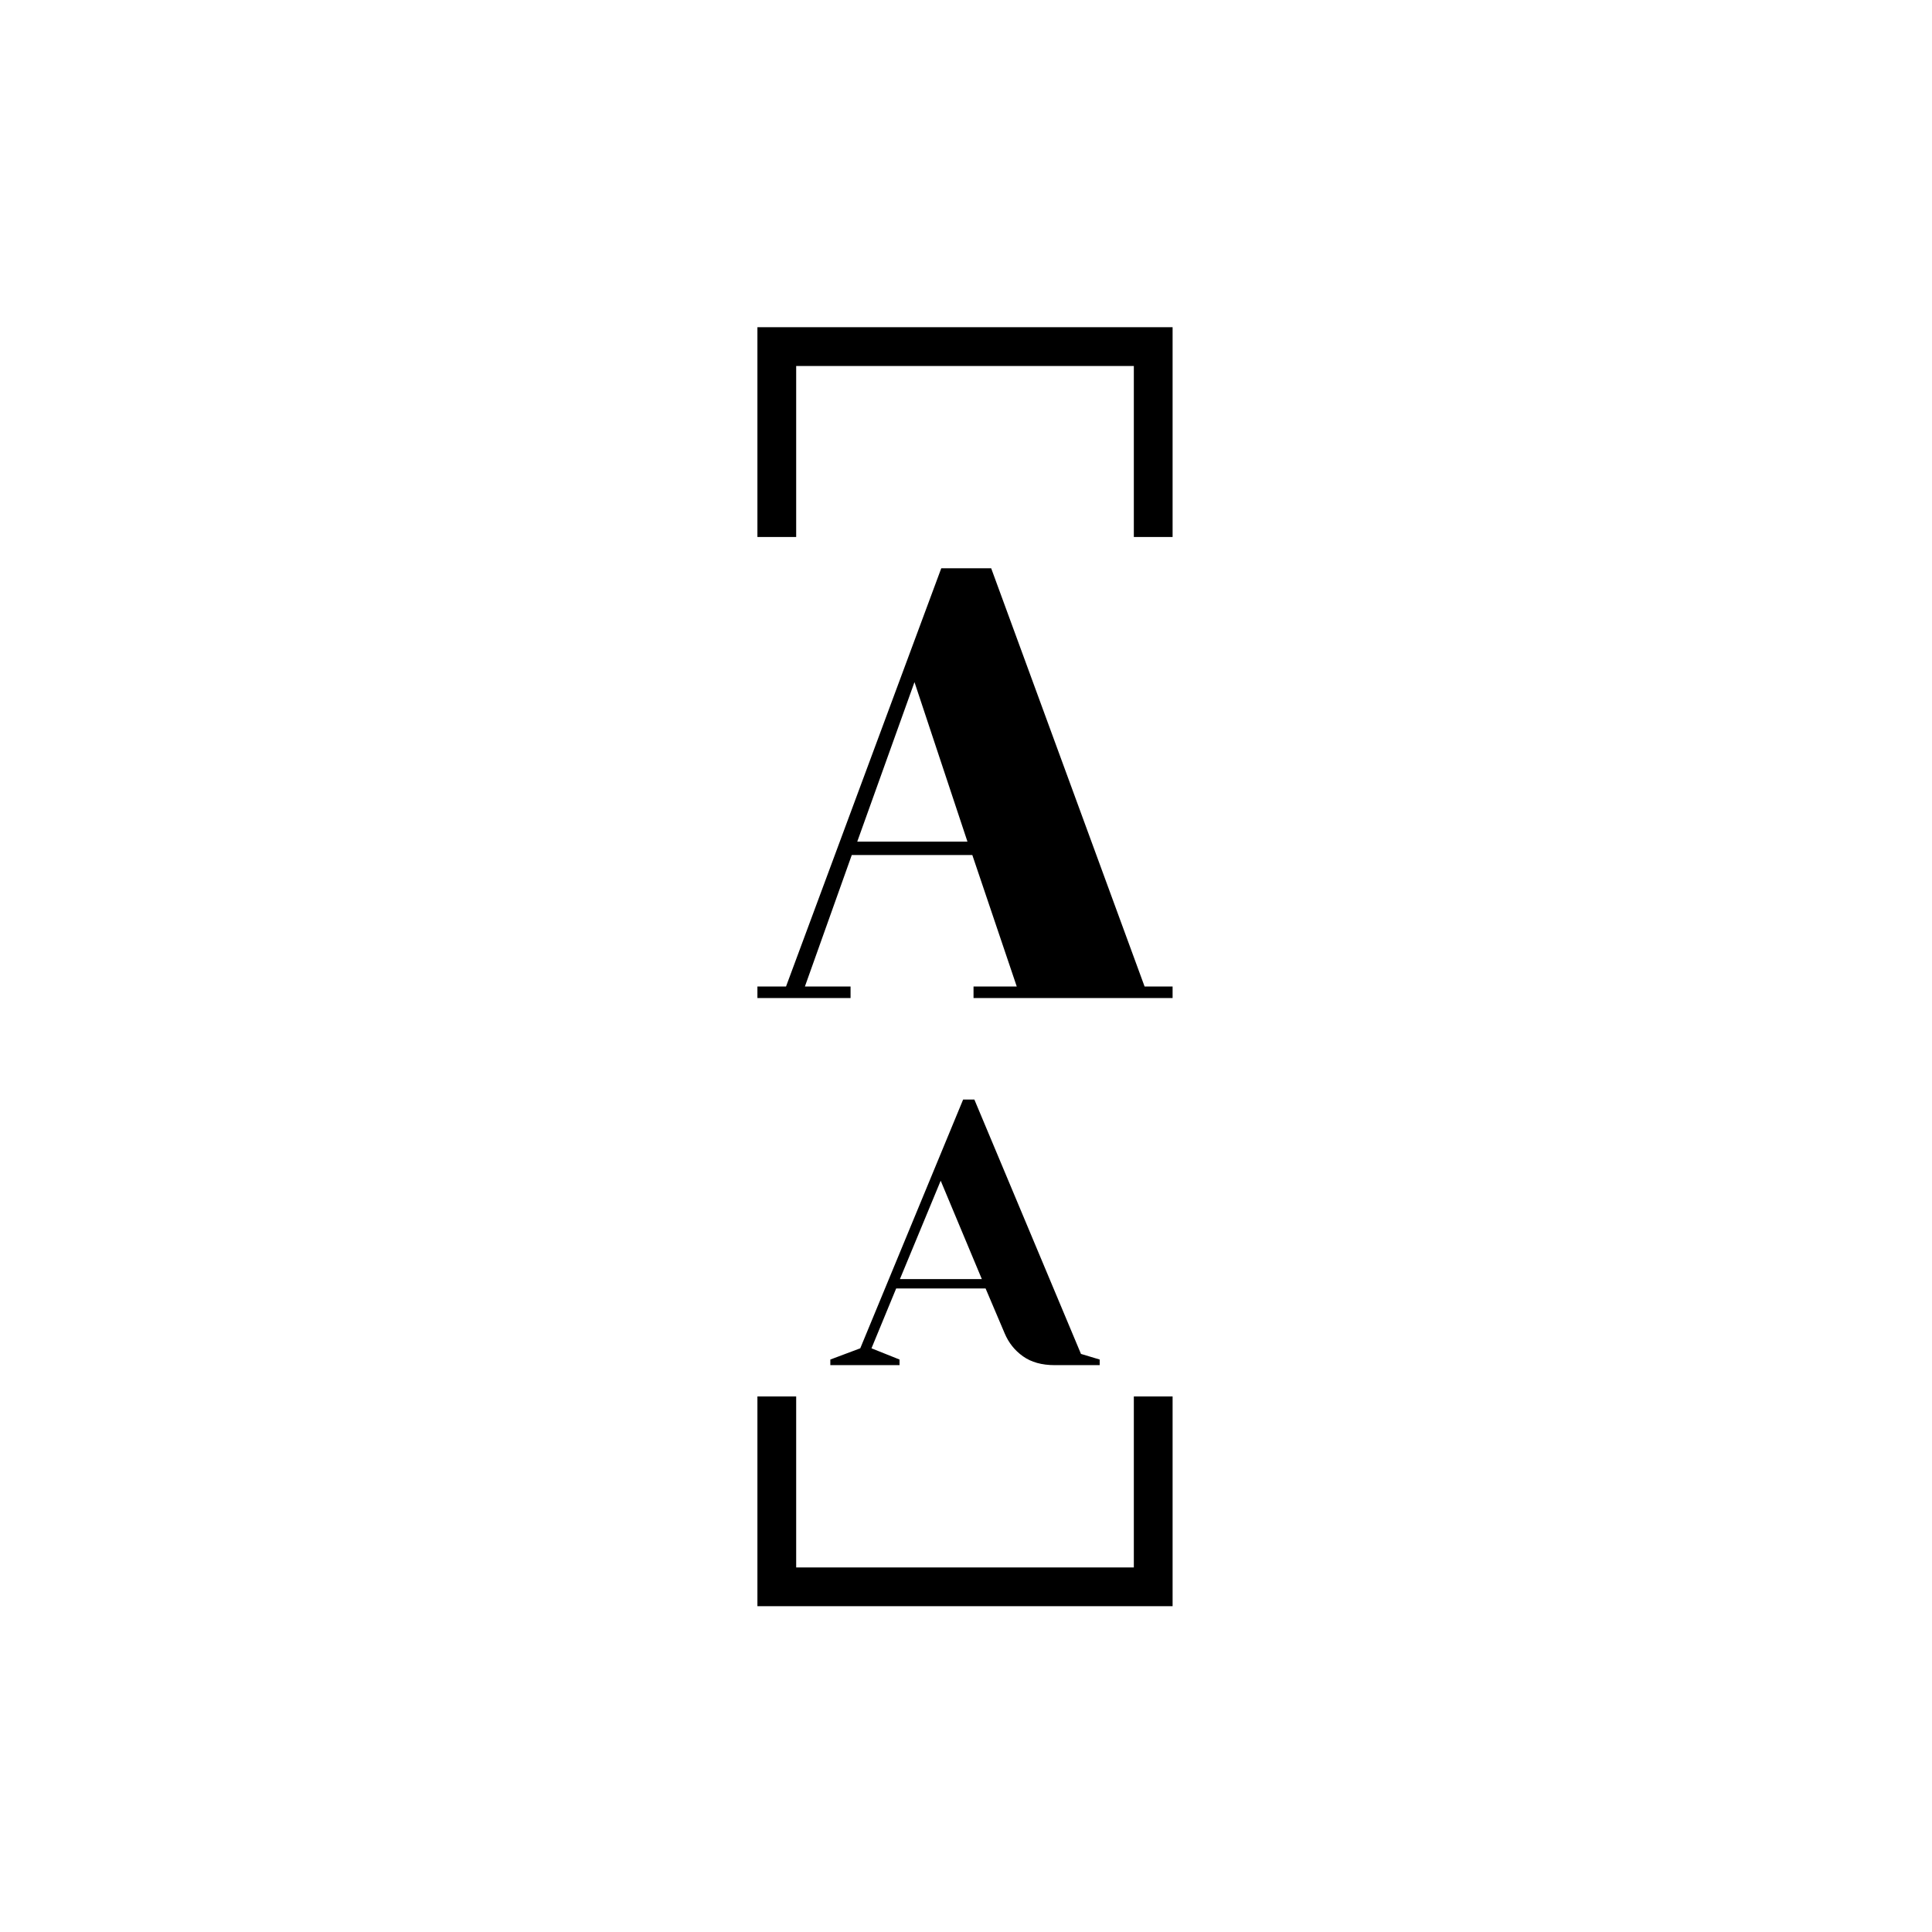 <svg xmlns="http://www.w3.org/2000/svg" version="1.1" xmlns:xlink="http://www.w3.org/1999/xlink" xmlns:svgjs="http://svgjs.dev/svgjs" width="1500" height="1500" viewBox="0 0 1500 1500"><rect width="1500" height="1500" fill="#ffffff"></rect><g transform="matrix(0.216,0,0,0.216,587.23,250.405)"><svg viewBox="0 0 80 247" data-background-color="#ffffff" preserveAspectRatio="xMidYMid meet" height="4631" width="1500" xmlns="http://www.w3.org/2000/svg" xmlns:xlink="http://www.w3.org/1999/xlink"><g id="tight-bounds" transform="matrix(1,0,0,1,0.202,-0.1)"><svg viewBox="0 0 79.596 247.2" height="247.2" width="79.596"><g><svg></svg></g><g><svg viewBox="0 0 79.596 247.2" height="247.2" width="79.596"><g transform="matrix(1,0,0,1,0,47.215)"><svg viewBox="0 0 79.596 152.77" height="152.77" width="79.596"><g><svg viewBox="0 0 79.596 152.77" height="152.77" width="79.596"><g><svg viewBox="0 0 146.664 281.496" height="152.77" width="79.596"><g><svg viewBox="0 0 146.664 281.496" height="281.496" width="146.664"><g id="textblocktransform"><svg viewBox="0 0 146.664 281.496" height="281.496" width="146.664" id="textblock"><g><svg viewBox="0 0 146.664 151.825" height="151.825" width="146.664"><g transform="matrix(1,0,0,1,0,0)"><svg width="146.664" viewBox="0.3 -35.3 34.1 35.3" height="151.825" data-palette-color="#ed1703"><path d="M18.05-0.95L21.6-0.95 17.95-11.75 8.05-11.75 4.2-0.95 7.95-0.95 7.95 0 0.3 0 0.3-0.95 2.65-0.95 15.4-35.3 19.5-35.3 32.1-0.95 34.4-0.95 34.4 0 18.05 0 18.05-0.95ZM17.55-12.85L13.2-25.95 8.5-12.85 17.55-12.85Z" opacity="1" transform="matrix(1,0,0,1,0,0)" fill="#000000" class="wordmark-text-0" data-fill-palette-color="primary" id="text-0"></path></svg></g></svg></g><g transform="matrix(1,0,0,1,0,187.668)"><svg viewBox="0 0 146.664 93.828" height="93.828" width="146.664"><g transform="matrix(1,0,0,1,0,0)"><svg width="146.664" viewBox="-1 -35.5 36 35.5" height="93.828" data-palette-color="#ff908b"><path d="M-1 0L-1-0.75 3-2.25 16.75-35.5 18.25-35.5 32.5-1.5 35-0.75 35 0 29 0Q26.4 0 24.75-1.18 23.1-2.35 22.3-4.25L22.3-4.25 19.75-10.25 7.8-10.25 4.5-2.25 8.25-0.75 8.25 0-1 0ZM13.75-24.65L8.3-11.5 19.25-11.5 13.75-24.65Z" opacity="1" transform="matrix(1,0,0,1,0,0)" fill="#000000" class="slogan-text-1" data-fill-palette-color="secondary" id="text-1"></path></svg></g></svg></g></svg></g></svg></g><g></g></svg></g></svg></g></svg></g><path d="M0 41.215L0 1 79.596 1 79.596 41.215 72.165 41.215 72.165 8.431 7.431 8.431 7.431 41.215 0 41.215M0 205.985L0 246.2 79.596 246.2 79.596 205.985 72.165 205.985 72.165 238.769 7.431 238.769 7.431 205.985 0 205.985" fill="#000000" stroke="transparent" data-fill-palette-color="tertiary"></path></svg></g><defs></defs></svg><rect width="79.596" height="247.2" fill="none" stroke="none" visibility="hidden"></rect></g></svg></g></svg>